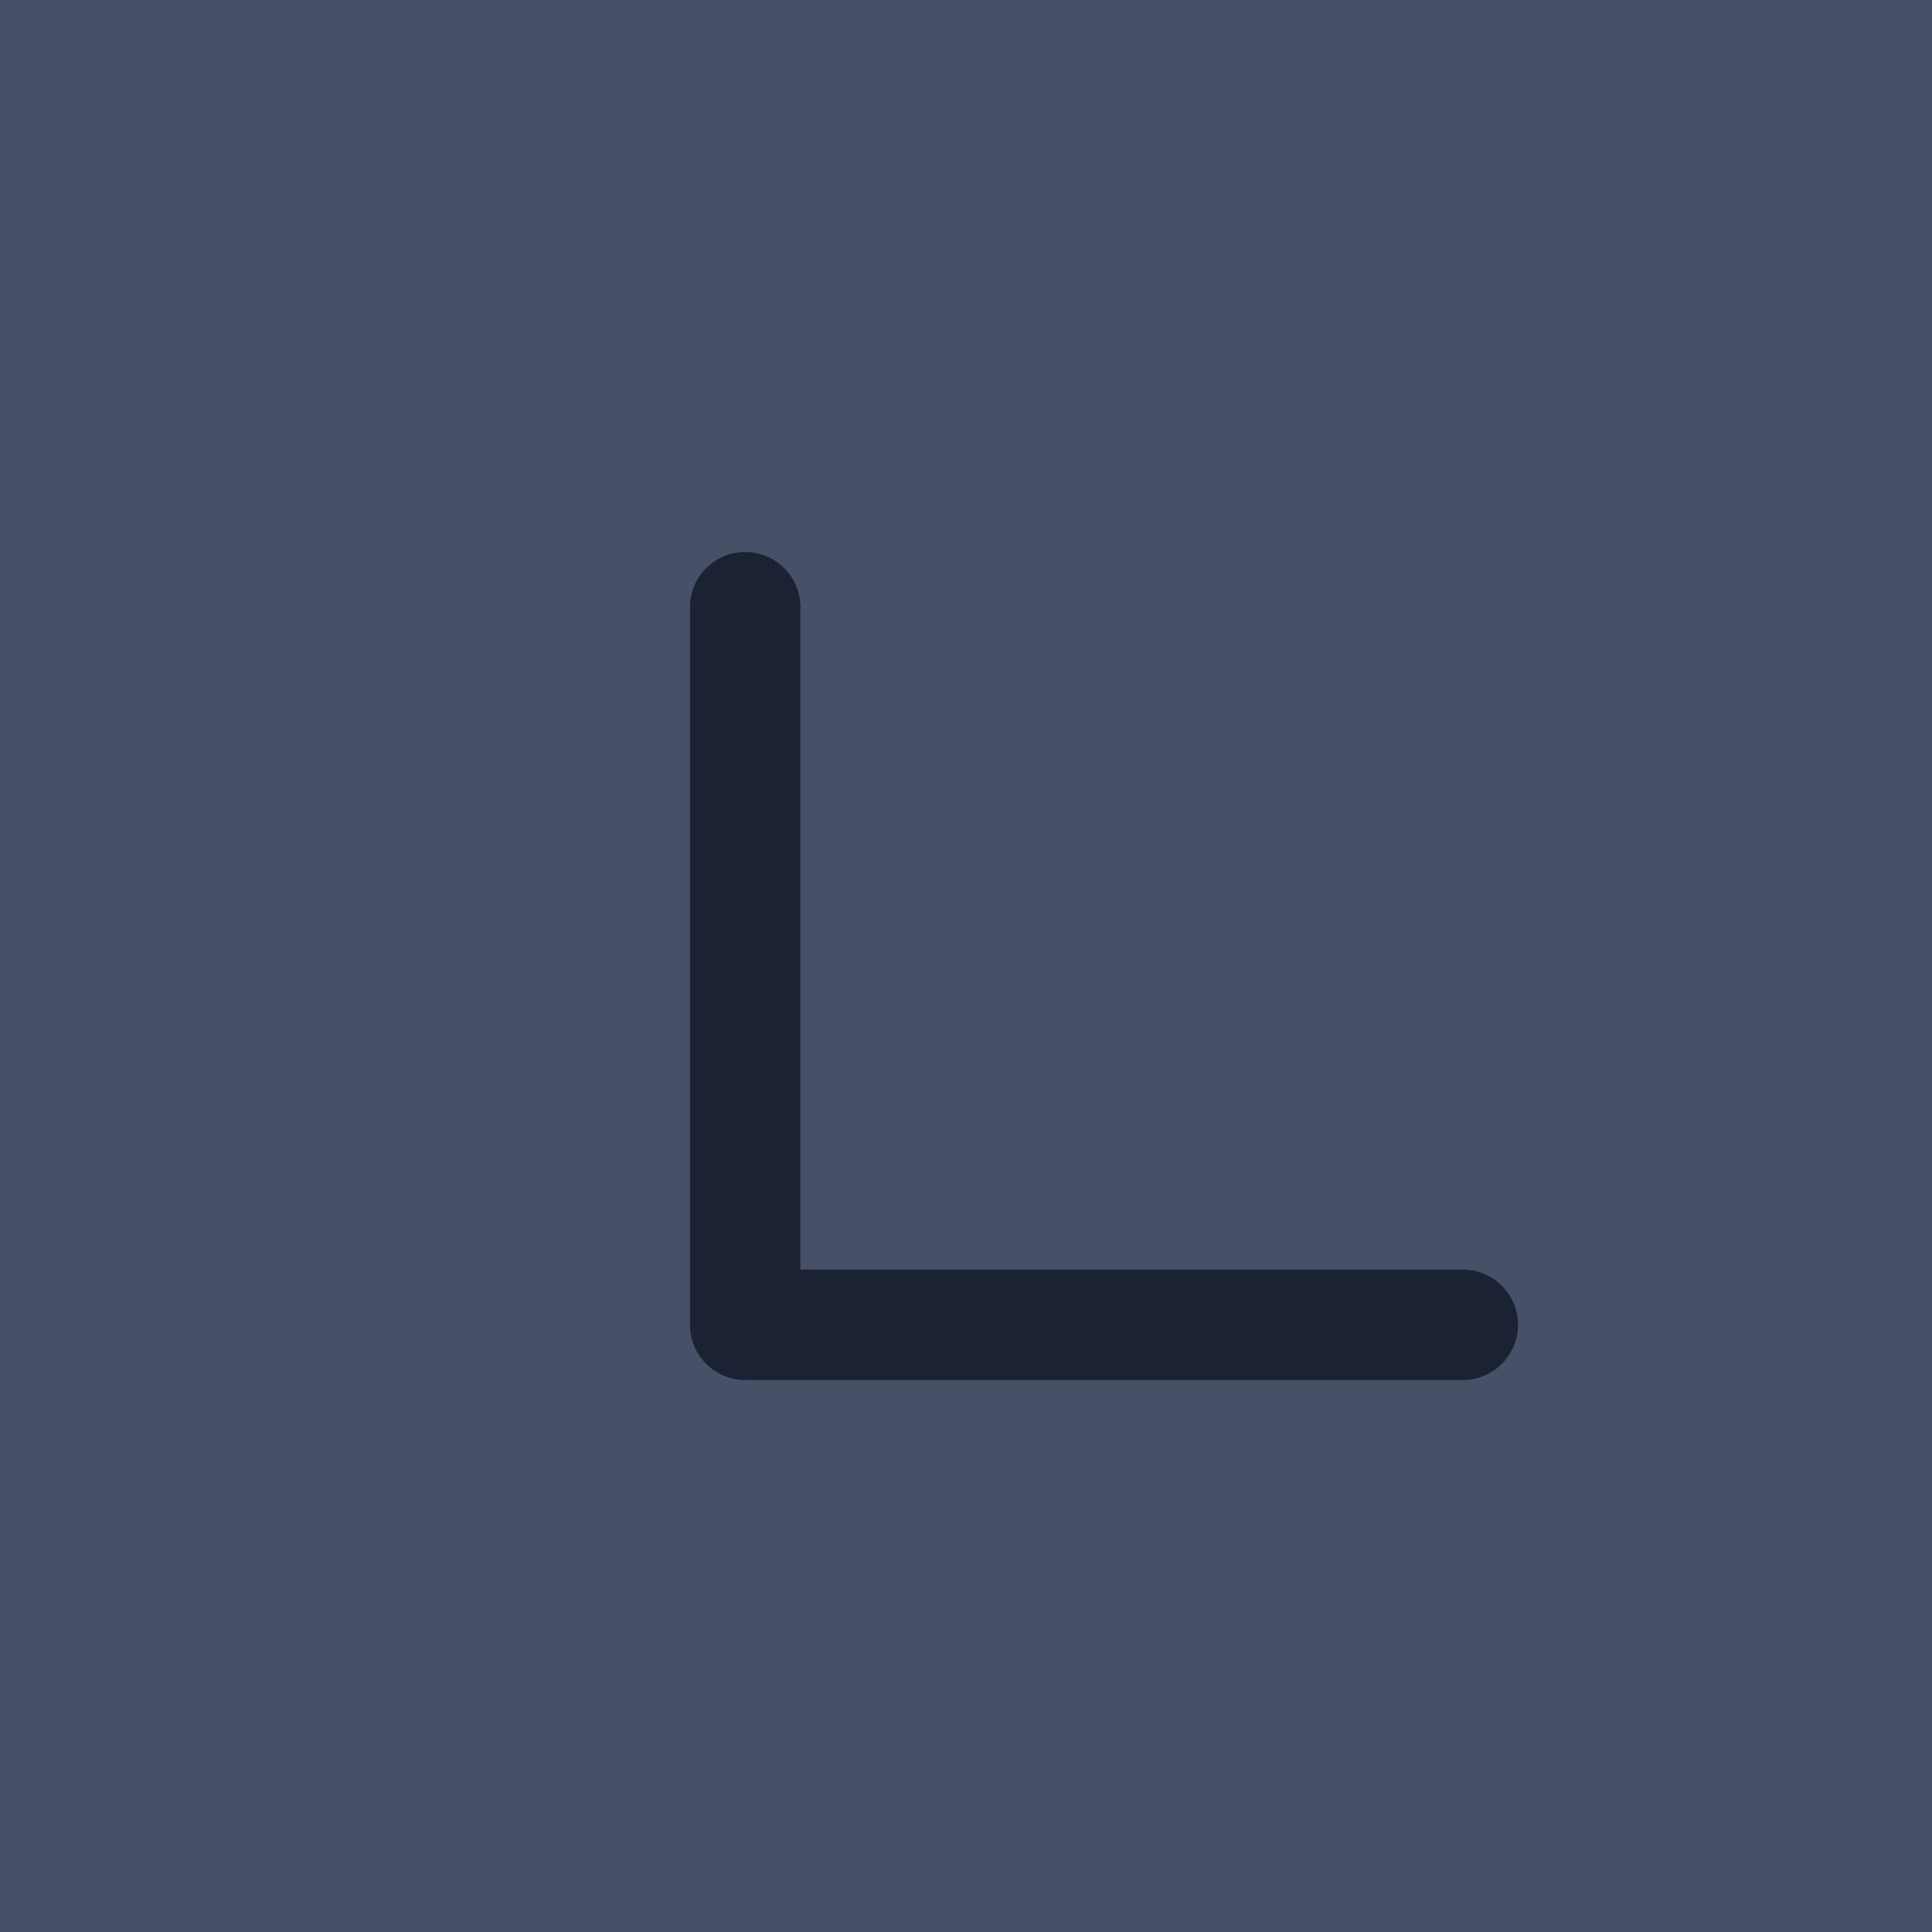 <?xml version="1.0" encoding="UTF-8"?>
<svg width="70px" height="70px" viewBox="0 0 70 70" version="1.1" xmlns="http://www.w3.org/2000/svg" xmlns:xlink="http://www.w3.org/1999/xlink">
    <!-- Generator: Sketch 63 (92445) - https://sketch.com -->
    <desc>Created with Sketch.</desc>
    <g id="页面-1" stroke="none" stroke-width="1" fill="none" fill-rule="evenodd">
        <g id="规范" transform="translate(-75, -2811)">
            <g id="分组-8" transform="translate(75, 2811)">
                <rect id="矩形-copy-12" fill="#465168" x="0" y="0" width="70" height="70"></rect>
                <path d="M53,20 C54.105,20 55,20.895 55,22 C55,23.105 54.105,24 53,24 L29,24 L29,48 C29,49.105 28.105,50 27,50 C25.895,50 25,49.105 25,48 L25,22 C25,20.895 25.895,20 27,20 L53,20 Z" id="左下-正常-copy" fill="#1A2233" transform="translate(40, 35) rotate(-90) translate(-40, -35) "></path>
            </g>
        </g>
    </g>
</svg>
